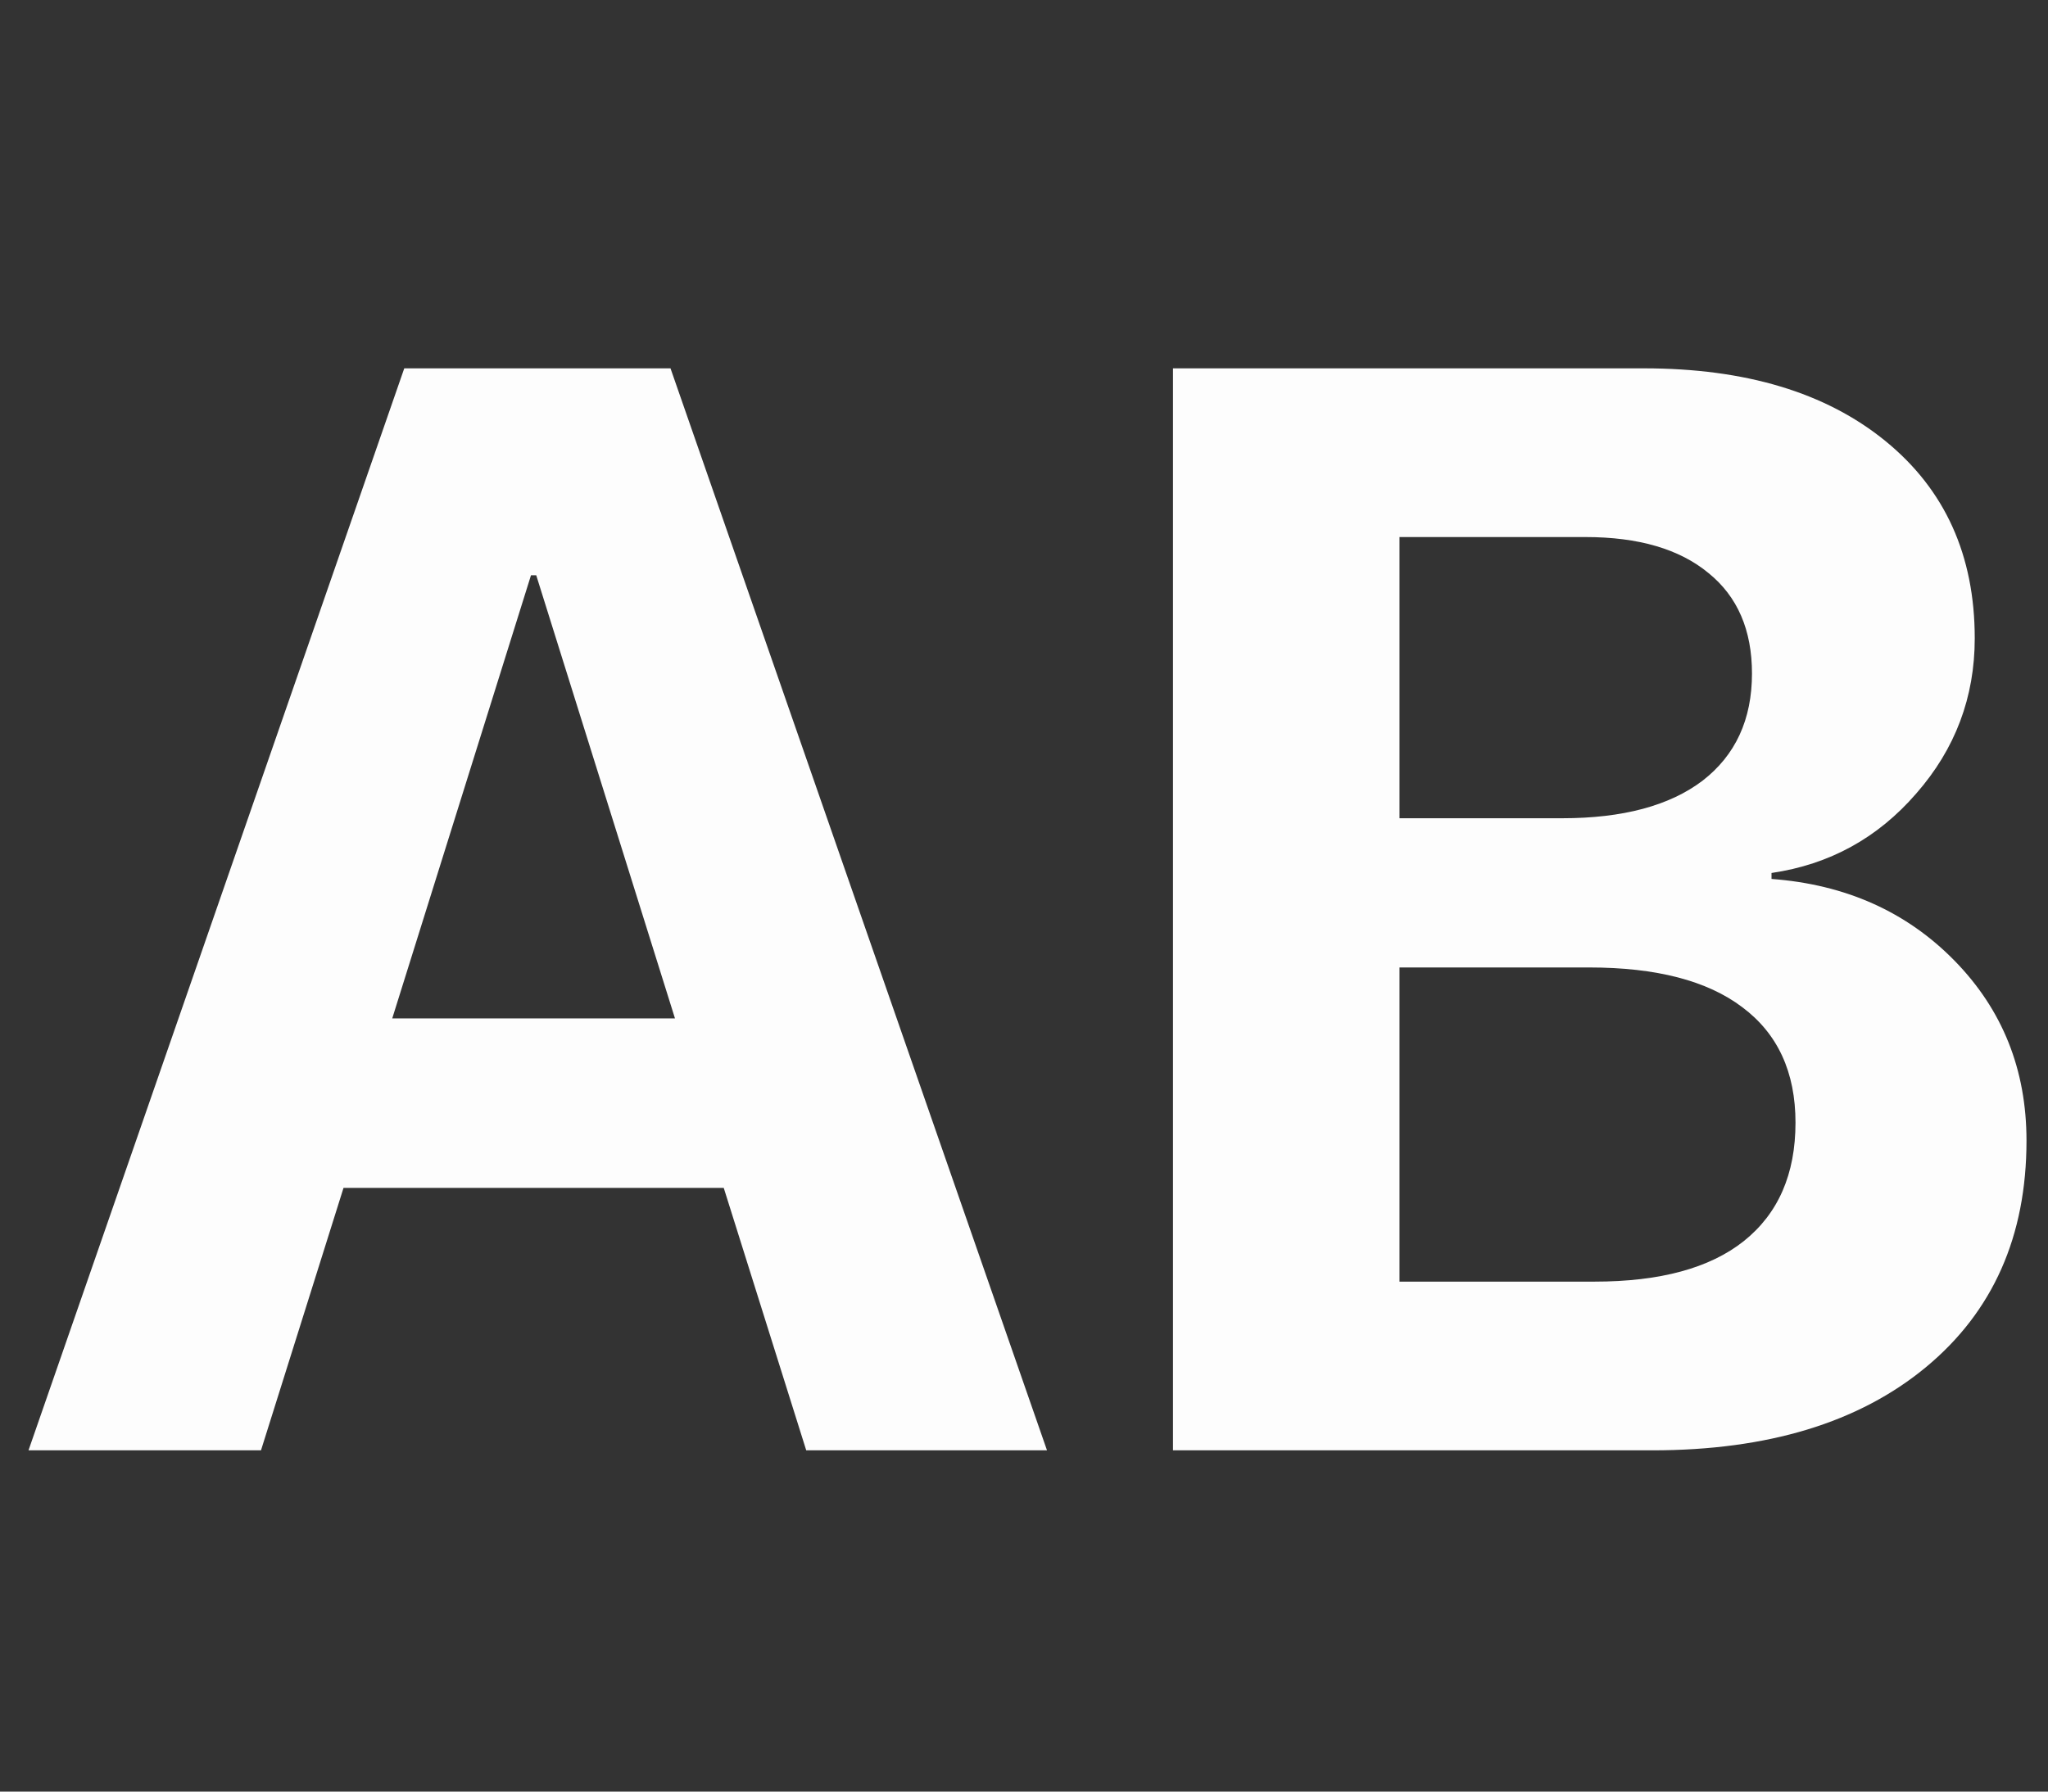 <svg width="48" height="42" viewBox="0 0 48 42" fill="none" xmlns="http://www.w3.org/2000/svg">
<rect x="0" y="0" width="48" height="42" fill="#333333" stroke="none"/>
<path d="M18.896 34L16.963 27.848H8.051L6.117 34H0.668L9.475 8.635H15.715L24.539 34H18.896ZM12.445 13.486L9.193 23.875H15.82L12.568 13.486H12.445ZM38.725 34H27.492V8.635H38.531C40.91 8.635 42.797 9.203 44.191 10.34C45.586 11.477 46.283 13.018 46.283 14.963C46.283 16.346 45.826 17.559 44.912 18.602C44.01 19.645 42.879 20.266 41.52 20.465V20.605C43.254 20.734 44.684 21.373 45.809 22.521C46.934 23.67 47.496 25.076 47.496 26.74C47.496 28.979 46.711 30.748 45.141 32.049C43.57 33.35 41.432 34 38.725 34ZM32.801 12.59V19.182H36.615C38.033 19.182 39.129 18.889 39.902 18.303C40.676 17.705 41.062 16.867 41.062 15.789C41.062 14.77 40.723 13.984 40.043 13.434C39.363 12.871 38.402 12.59 37.16 12.59H32.801ZM32.801 30.045H37.371C38.906 30.045 40.072 29.729 40.869 29.096C41.678 28.451 42.082 27.525 42.082 26.318C42.082 25.135 41.666 24.232 40.834 23.611C40.014 22.99 38.818 22.68 37.248 22.68H32.801V30.045Z" fill="#FDFDFD"/>
</svg>
